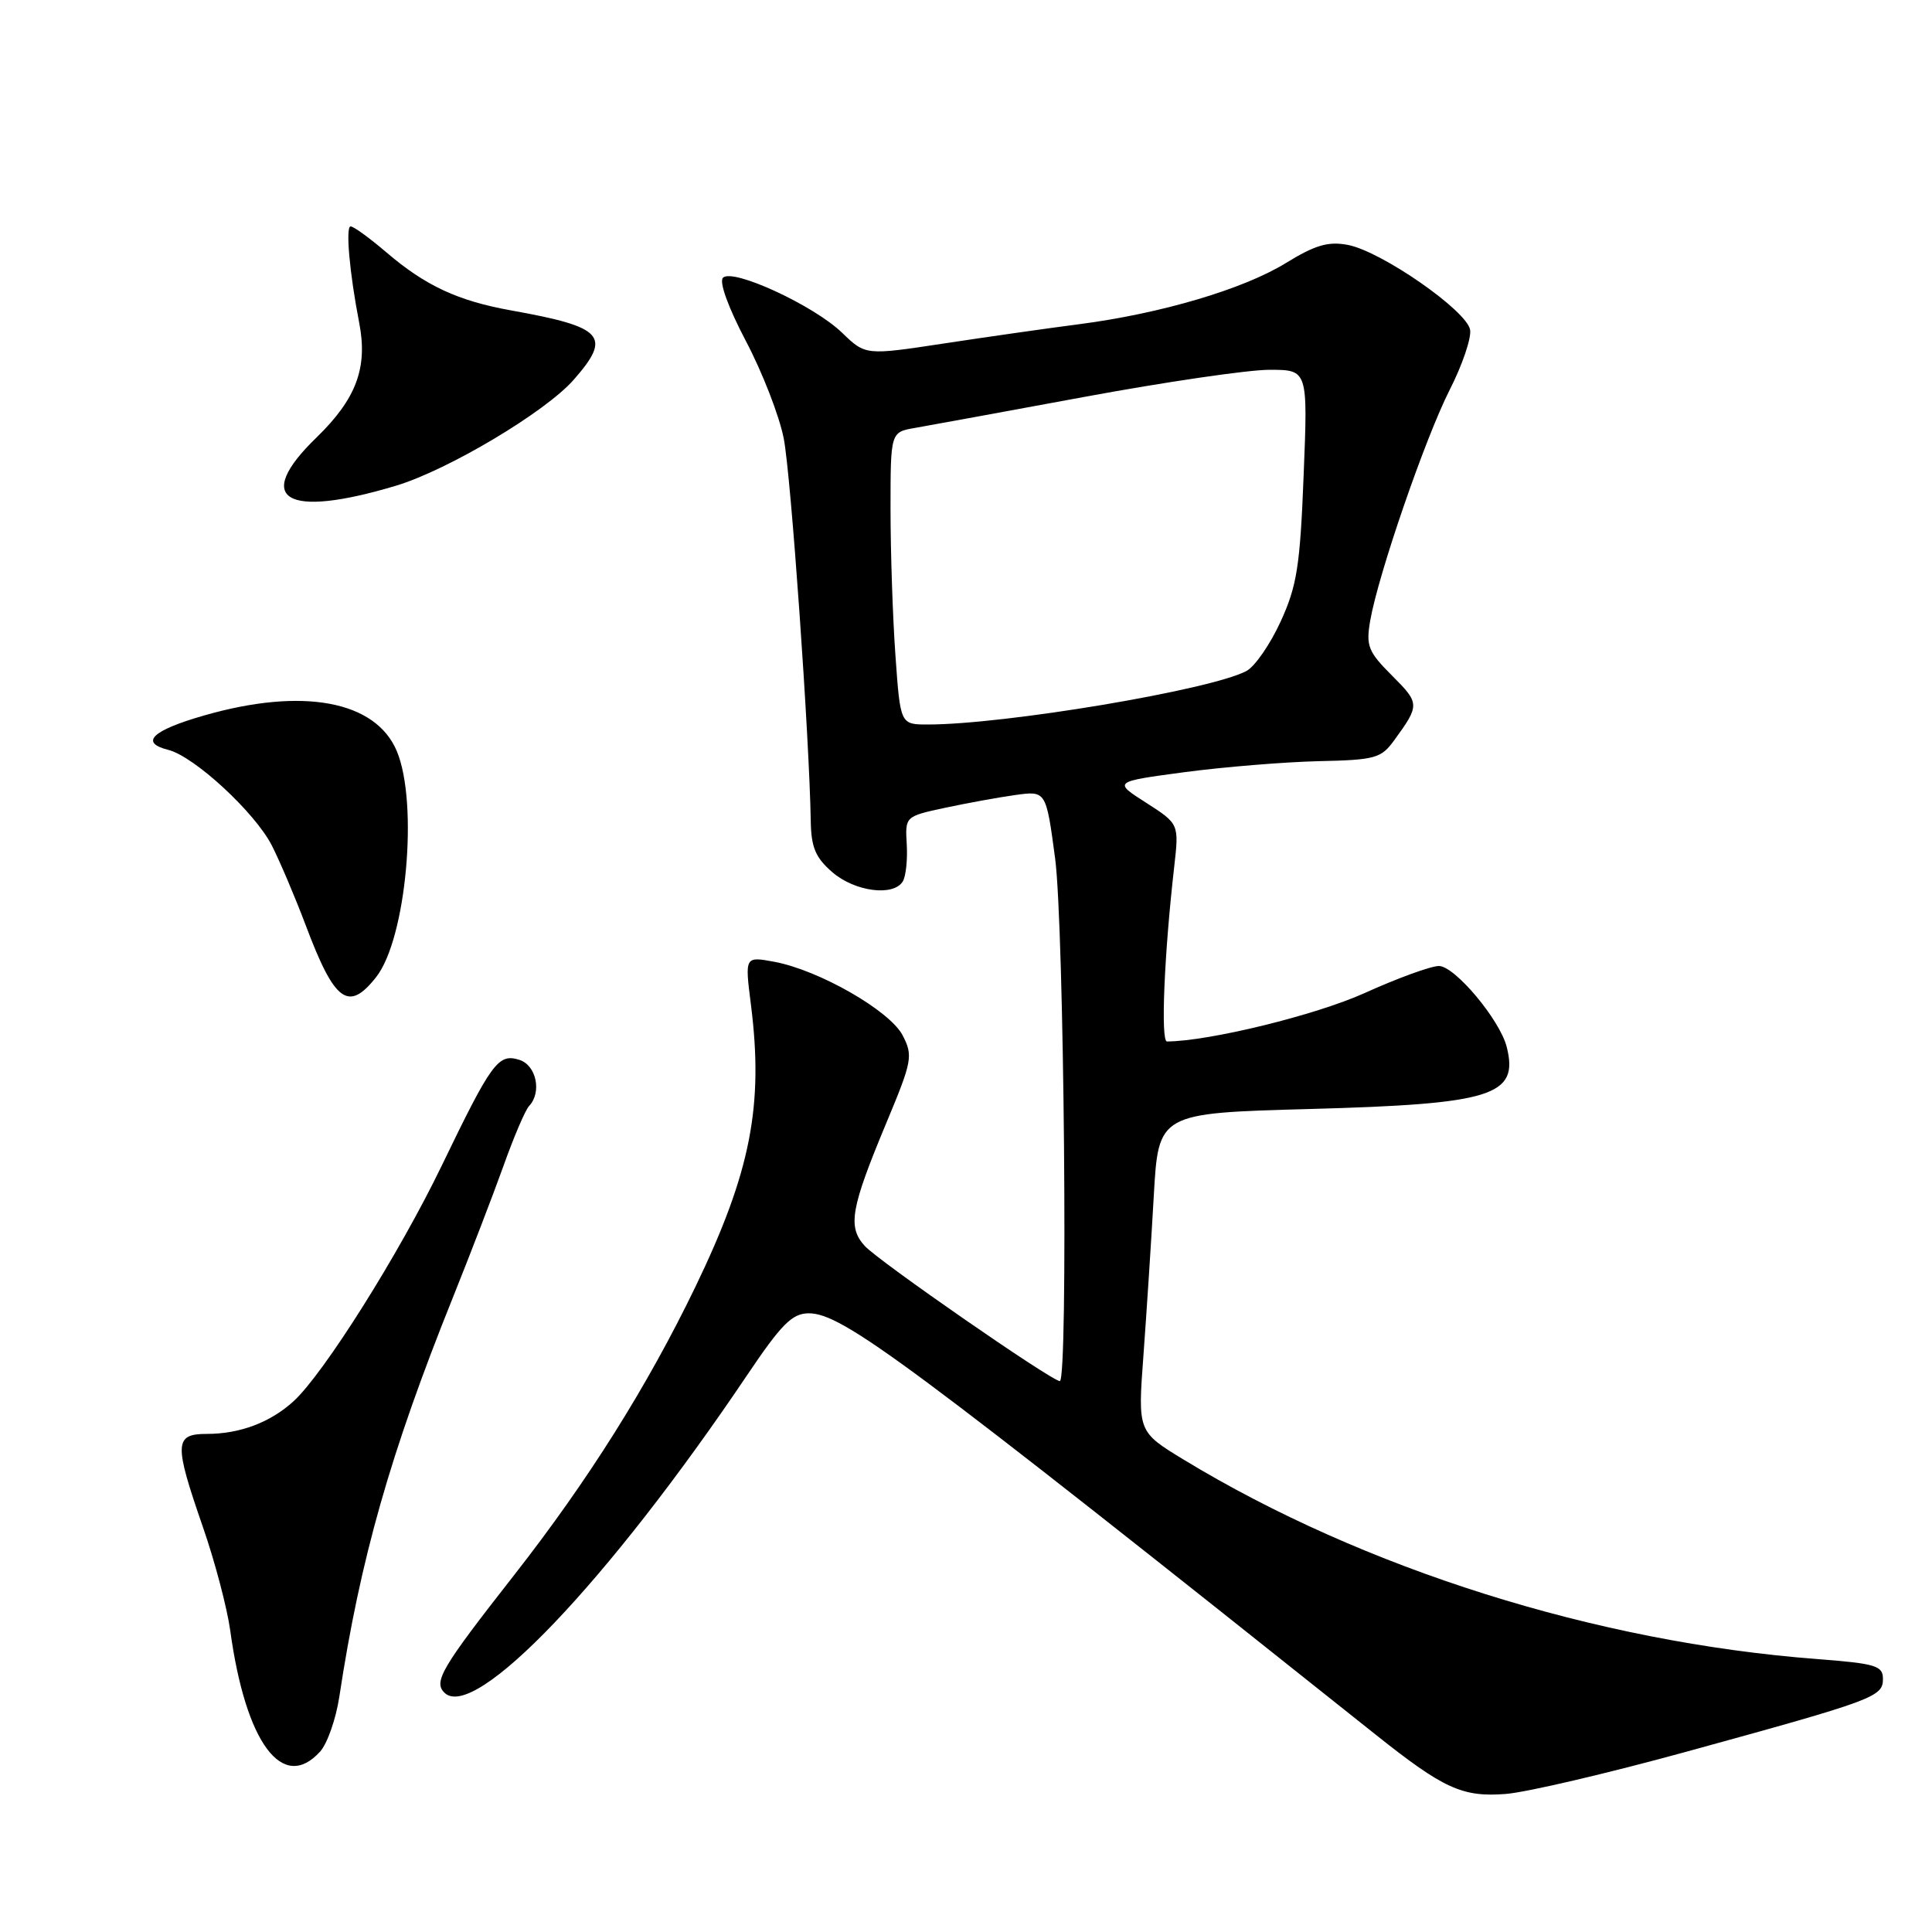 <?xml version="1.0" encoding="UTF-8" standalone="no"?>
<!DOCTYPE svg PUBLIC "-//W3C//DTD SVG 1.1//EN" "http://www.w3.org/Graphics/SVG/1.1/DTD/svg11.dtd" >
<svg xmlns="http://www.w3.org/2000/svg" xmlns:xlink="http://www.w3.org/1999/xlink" version="1.1" viewBox="0 0 256 256">
 <g >
 <path fill="currentColor"
d=" M 223.50 232.10 C 248.42 225.25 249.50 224.85 249.50 222.46 C 249.50 220.71 248.54 220.43 240.75 219.83 C 211.54 217.61 180.69 207.89 156.86 193.42 C 150.76 189.71 150.76 189.71 151.51 179.61 C 151.92 174.05 152.54 164.55 152.88 158.50 C 153.50 147.50 153.50 147.50 173.50 146.95 C 197.79 146.29 201.27 145.20 199.65 138.73 C 198.75 135.14 192.77 128.00 190.66 128.00 C 189.61 128.00 185.18 129.61 180.81 131.59 C 174.31 134.52 160.21 137.97 154.63 138.00 C 153.78 138.00 154.26 126.47 155.59 114.84 C 156.23 109.17 156.23 109.17 151.87 106.37 C 147.50 103.58 147.50 103.58 157.00 102.31 C 162.22 101.62 170.18 100.97 174.68 100.86 C 182.23 100.70 183.01 100.48 184.74 98.09 C 188.14 93.42 188.13 93.20 184.48 89.55 C 181.28 86.35 180.98 85.60 181.56 82.24 C 182.61 76.16 188.85 58.04 192.09 51.66 C 193.75 48.40 194.97 44.83 194.80 43.72 C 194.42 41.20 183.04 33.29 178.59 32.45 C 176.00 31.96 174.26 32.47 170.39 34.85 C 164.76 38.32 153.83 41.55 142.99 42.96 C 138.87 43.49 130.82 44.64 125.09 45.51 C 114.69 47.09 114.69 47.09 111.59 44.10 C 107.86 40.48 97.09 35.51 95.80 36.80 C 95.26 37.34 96.49 40.73 98.84 45.20 C 101.01 49.32 103.27 55.12 103.85 58.10 C 104.80 62.92 107.25 97.70 107.43 108.84 C 107.49 112.30 108.07 113.66 110.31 115.59 C 113.29 118.15 118.38 118.81 119.62 116.80 C 120.03 116.14 120.27 113.93 120.15 111.89 C 119.93 108.18 119.93 108.18 125.21 107.04 C 128.12 106.42 132.32 105.65 134.56 105.34 C 138.61 104.78 138.61 104.78 139.81 113.75 C 141.00 122.73 141.55 183.00 140.43 183.00 C 139.35 183.00 116.39 167.09 114.58 165.09 C 112.29 162.56 112.72 160.12 117.45 148.78 C 120.87 140.59 121.00 139.89 119.61 137.20 C 117.91 133.92 108.54 128.55 102.59 127.44 C 98.69 126.72 98.69 126.72 99.50 133.11 C 101.20 146.52 99.47 155.32 92.15 170.50 C 85.77 183.71 77.91 196.21 68.10 208.74 C 58.52 220.97 57.42 222.82 58.88 224.28 C 62.81 228.21 80.54 209.62 99.00 182.21 C 103.54 175.46 104.96 174.04 107.14 174.02 C 111.60 173.99 120.06 180.27 182.31 229.87 C 191.28 237.01 193.77 238.15 199.50 237.71 C 202.25 237.50 213.05 234.97 223.50 232.10 Z  M 42.42 232.09 C 43.37 231.04 44.51 227.78 44.96 224.84 C 47.72 206.61 51.73 192.52 59.98 172.00 C 62.30 166.22 65.33 158.35 66.71 154.50 C 68.08 150.65 69.61 147.07 70.11 146.55 C 71.82 144.73 71.07 141.16 68.83 140.44 C 66.02 139.55 65.16 140.73 58.51 154.50 C 52.89 166.14 42.89 182.03 38.89 185.68 C 35.83 188.47 31.79 190.00 27.43 190.00 C 23.09 190.00 23.03 191.21 26.88 202.32 C 28.47 206.89 30.10 213.08 30.51 216.07 C 32.55 230.96 37.46 237.57 42.42 232.09 Z  M 49.85 129.46 C 53.83 124.40 55.47 106.44 52.58 99.53 C 49.78 92.85 40.12 91.05 27.06 94.80 C 20.15 96.78 18.46 98.40 22.29 99.36 C 25.75 100.23 33.77 107.64 36.02 112.03 C 37.08 114.12 39.10 118.87 40.50 122.58 C 44.34 132.80 46.17 134.14 49.85 129.46 Z  M 52.50 64.35 C 59.39 62.27 72.27 54.59 76.01 50.33 C 81.10 44.53 80.03 43.34 67.77 41.14 C 60.68 39.87 56.38 37.87 51.20 33.44 C 48.99 31.55 46.86 30.00 46.46 30.00 C 45.77 30.00 46.31 36.15 47.59 42.74 C 48.76 48.72 47.22 52.84 41.93 57.98 C 33.47 66.17 37.79 68.77 52.50 64.35 Z  M 118.65 86.85 C 118.29 81.81 118.00 73.10 118.00 67.48 C 118.00 57.26 118.00 57.26 121.25 56.70 C 123.04 56.39 133.18 54.53 143.80 52.57 C 154.41 50.61 165.39 49.00 168.20 49.00 C 173.30 49.00 173.30 49.00 172.74 62.95 C 172.27 75.00 171.85 77.65 169.69 82.36 C 168.31 85.37 166.28 88.32 165.16 88.91 C 160.49 91.41 133.16 96.00 122.94 96.00 C 119.30 96.00 119.30 96.00 118.65 86.85 Z "/>
</g>
</svg>